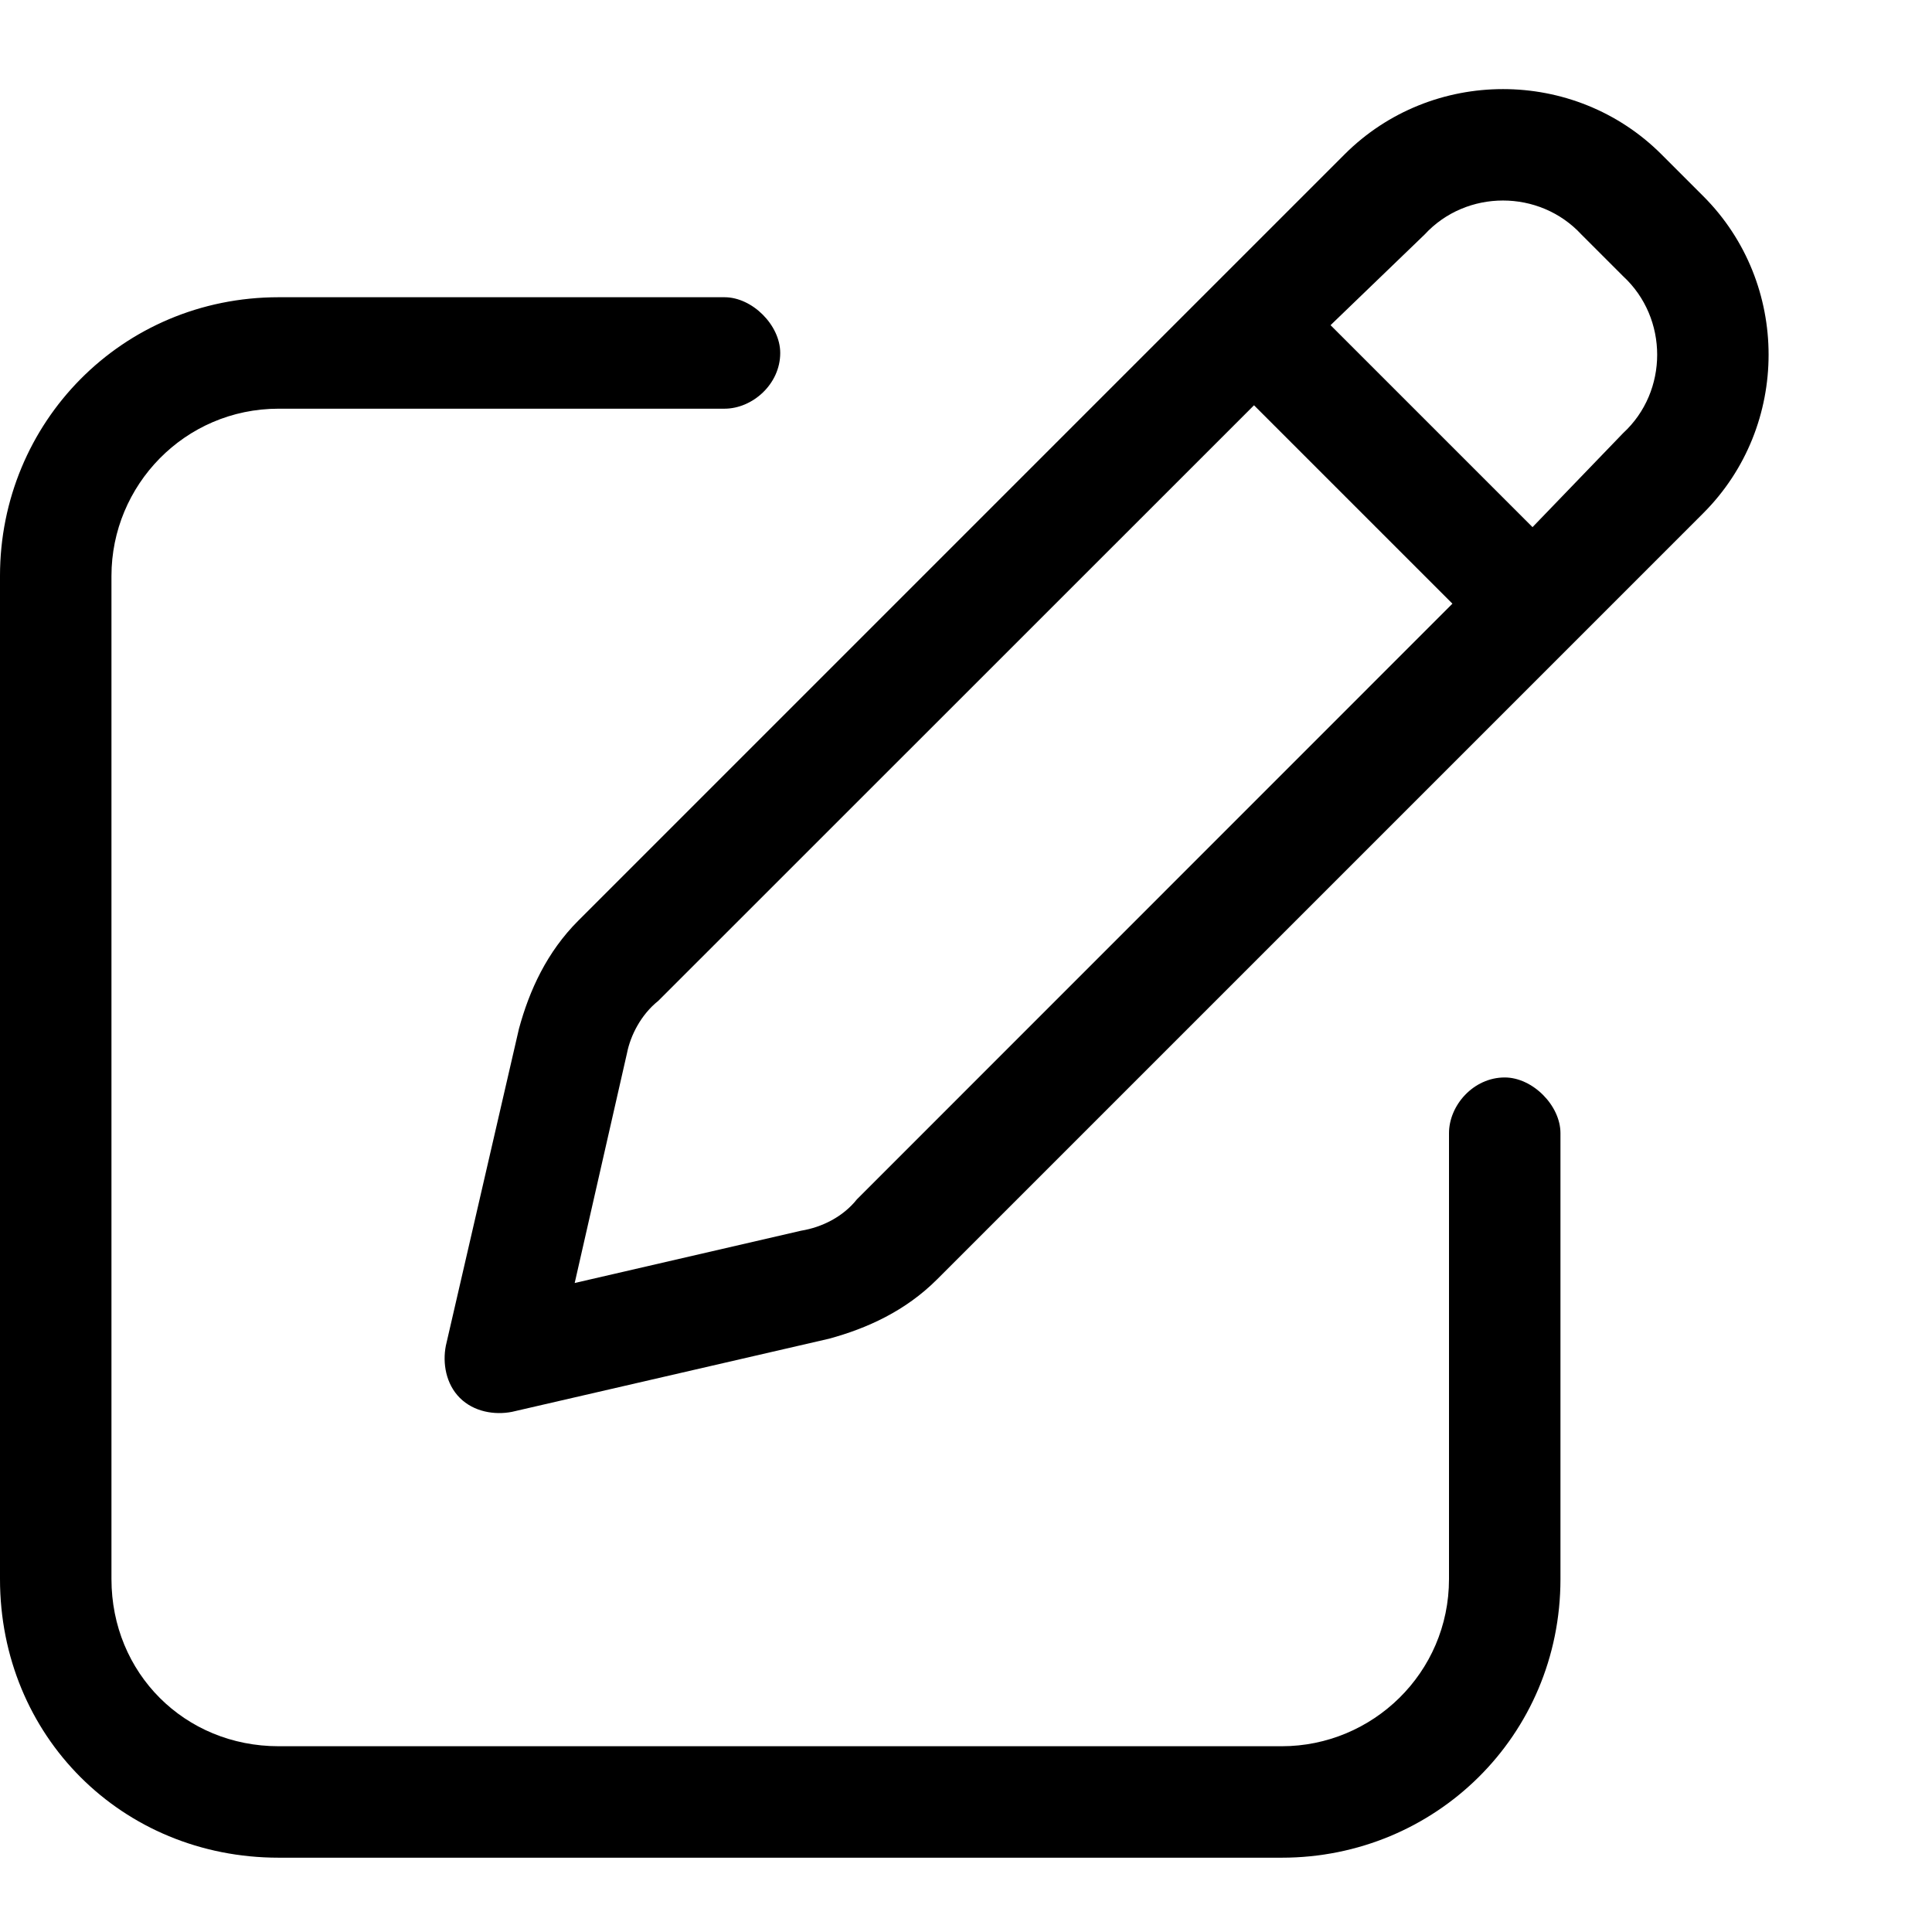 <svg width="13" height="13" viewBox="0 0 13 13" fill="none" xmlns="http://www.w3.org/2000/svg">
<path d="M9.047 1.039C9.633 0.453 10.594 0.453 11.18 1.039L11.461 1.32C12.047 1.906 12.047 2.867 11.461 3.453L6.305 8.609C6.094 8.82 5.836 8.938 5.578 9.008L3.445 9.5C3.328 9.523 3.188 9.5 3.094 9.406C3 9.312 2.977 9.172 3 9.055L3.492 6.922C3.562 6.664 3.68 6.406 3.891 6.195L9.047 1.039ZM10.641 1.578C10.359 1.273 9.867 1.273 9.586 1.578L8.953 2.188L10.312 3.547L10.922 2.914C11.227 2.633 11.227 2.141 10.922 1.859L10.641 1.578ZM4.219 7.086L3.867 8.633L5.391 8.281C5.531 8.258 5.672 8.188 5.766 8.07L9.773 4.062L8.438 2.727L4.43 6.734C4.312 6.828 4.242 6.969 4.219 7.086ZM4.875 2C5.062 2 5.25 2.188 5.25 2.375C5.25 2.586 5.062 2.75 4.875 2.75H1.875C1.242 2.75 0.75 3.266 0.75 3.875V10.625C0.75 11.258 1.242 11.75 1.875 11.75H8.625C9.234 11.75 9.75 11.258 9.75 10.625V7.625C9.75 7.438 9.914 7.25 10.125 7.25C10.312 7.25 10.5 7.438 10.5 7.625V10.625C10.5 11.68 9.656 12.5 8.625 12.5H1.875C0.82 12.5 0 11.68 0 10.625V3.875C0 2.844 0.82 2 1.875 2H4.875Z" fill="black"/>
</svg>
